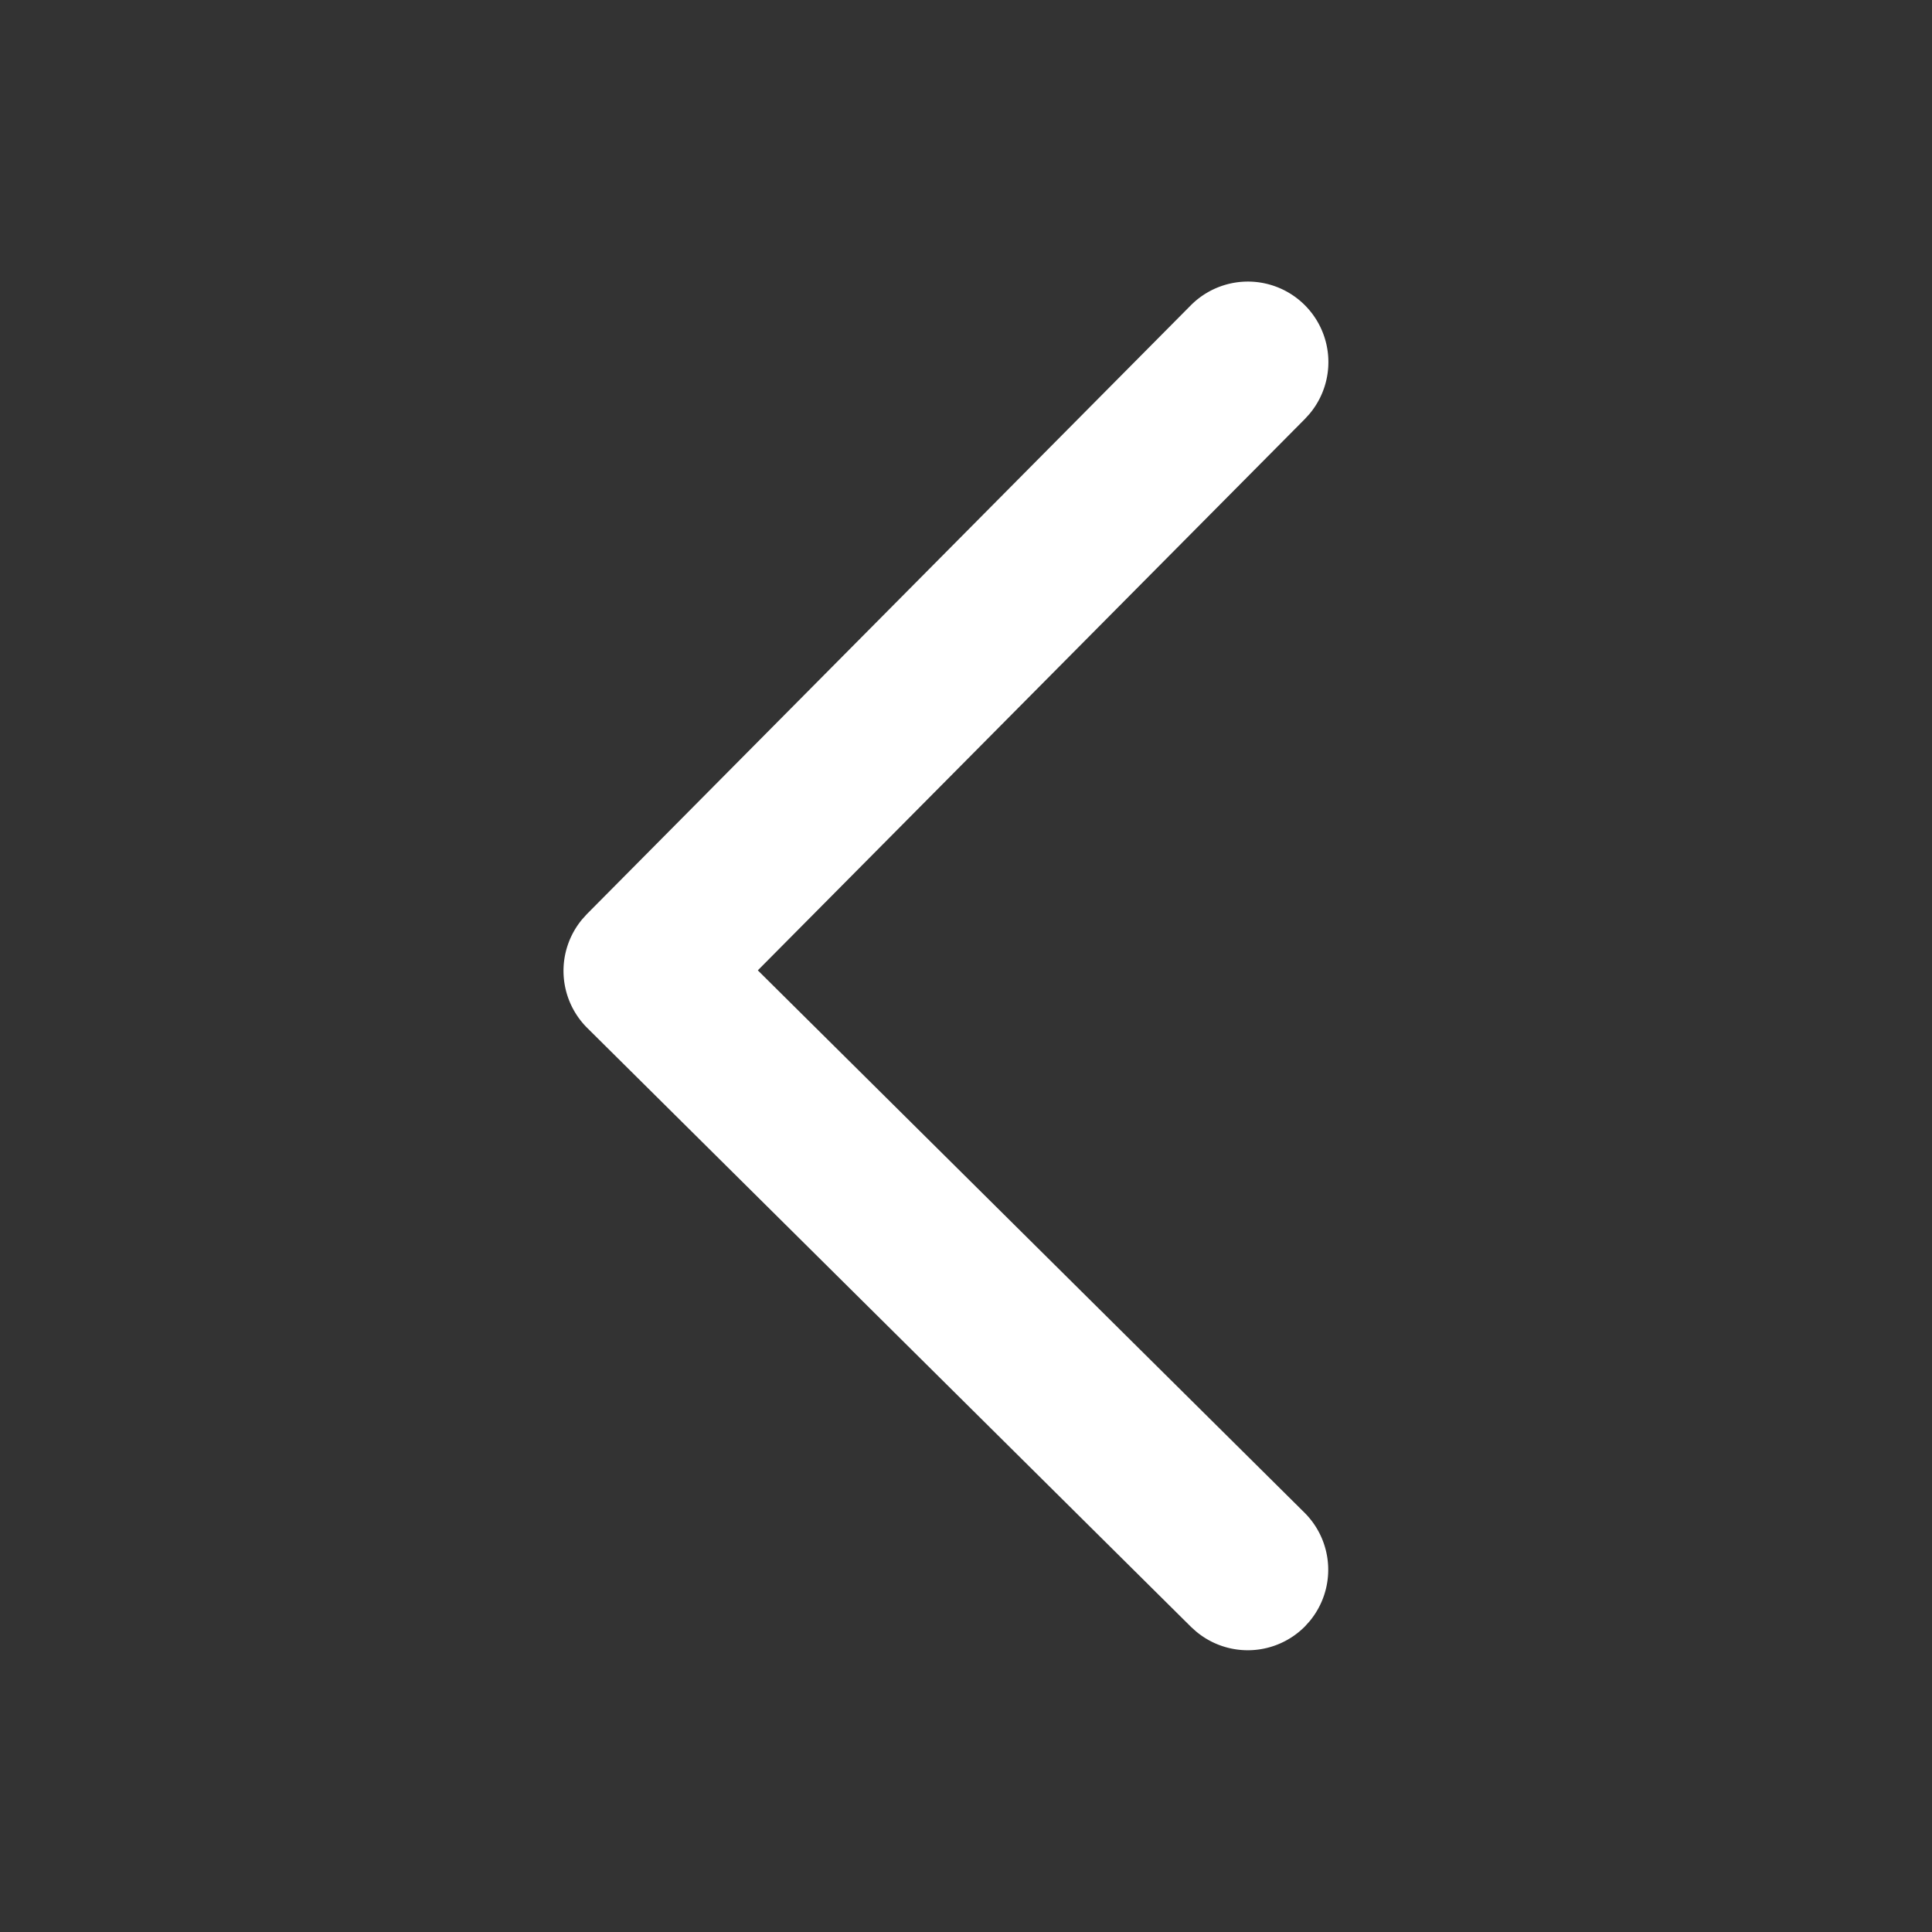 <svg t="1729933949399" class="icon" viewBox="0 0 1024 1024" version="1.1" xmlns="http://www.w3.org/2000/svg" p-id="6292" width="200" height="200"><rect x="0" y="0" width="1024" height="1024" fill="#333333" stroke="none"/><path d="M631.04 161.941a42.667 42.667 0 0 1 63.061 57.387l-2.475 2.731-289.963 292.245 289.707 287.403a42.667 42.667 0 0 1 2.731 57.6l-2.475 2.752a42.667 42.667 0 0 1-57.6 2.709l-2.752-2.475-320-317.44a42.667 42.667 0 0 1-2.709-57.6l2.475-2.752 320-322.56z" fill="#fff" p-id="6293"></path></svg>